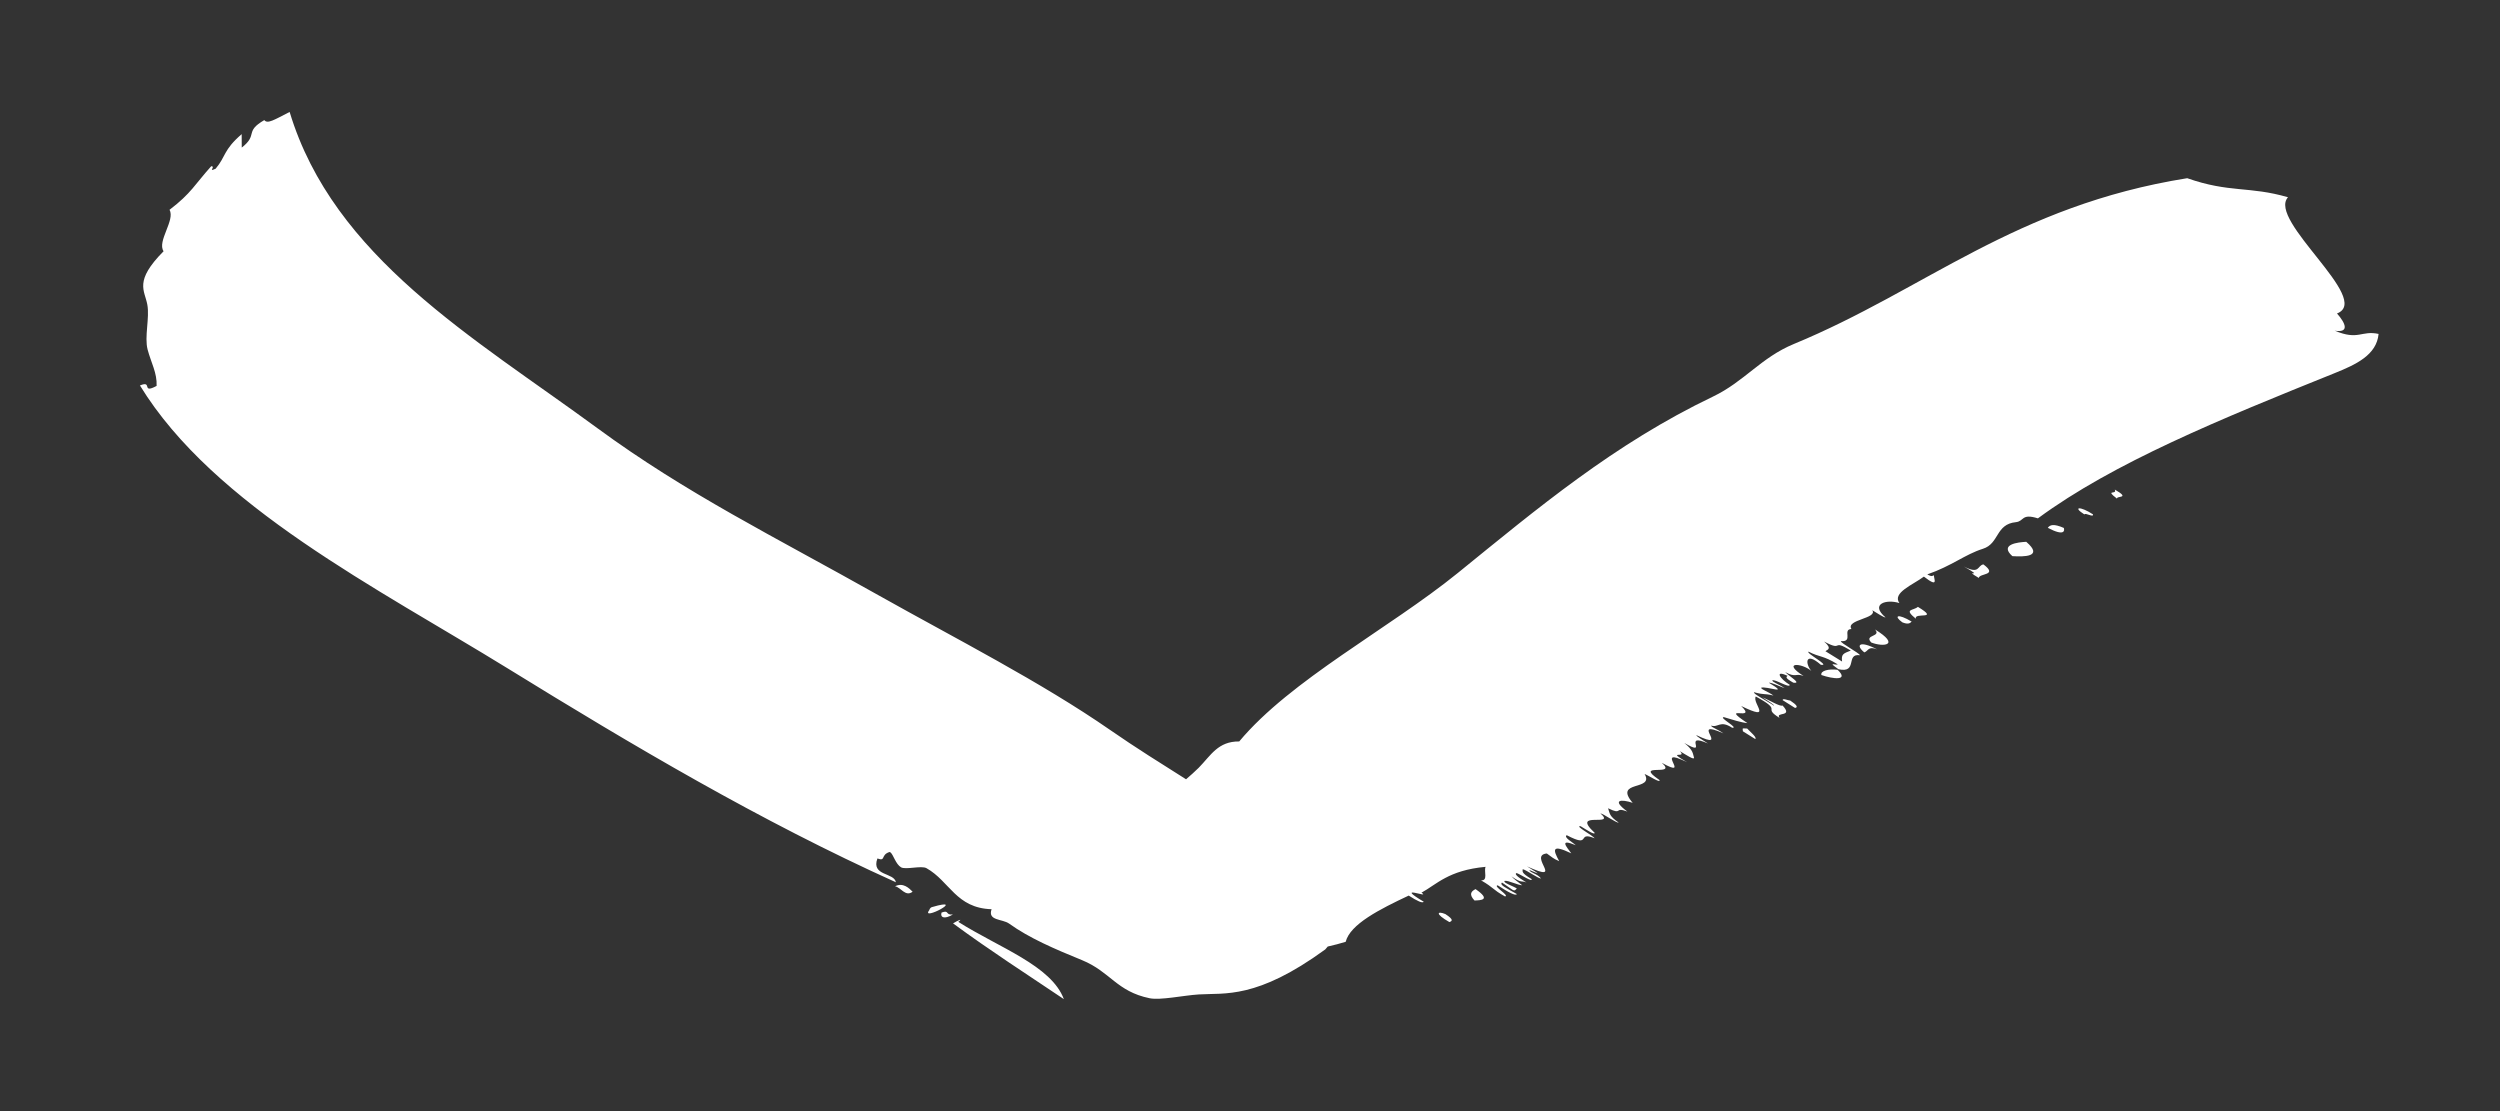 <?xml version="1.0" encoding="utf-8"?>
<!-- Generator: Adobe Illustrator 16.0.0, SVG Export Plug-In . SVG Version: 6.00 Build 0)  -->
<!DOCTYPE svg PUBLIC "-//W3C//DTD SVG 1.1//EN" "http://www.w3.org/Graphics/SVG/1.1/DTD/svg11.dtd">
<svg version="1.1" id="Layer_1" xmlns="http://www.w3.org/2000/svg" xmlns:xlink="http://www.w3.org/1999/xlink" x="0px" y="0px"
	 width="90px" height="40px" viewBox="0 0 90 40" enable-background="new 0 0 90 40" xml:space="preserve">
<rect x="0" y="0" width="90" height="40" fill="#333333" stroke="none"/>
<path fill="#FFFFFF" d="M38.299,35.969c-1.373-0.924-2.658-1.748-3.989-2.727c0.156-0.098,0.373-0.197,0.188-0.055
	C35.964,34.115,37.85,34.762,38.299,35.969z M33.896,32.852c-0.056,0.168,0.088,0.26,0.411,0.068
	C34.018,32.957,34.189,32.744,33.896,32.852z M32.221,31.906c0.208,0.035,0.378,0.395,0.633,0.195
	C32.728,31.975,32.513,31.76,32.221,31.906z M33.55,32.656c-0.076,0.021-0.097,0.111-0.094,0.107
	C33.11,33.199,34.867,32.271,33.55,32.656z M65.57,24.301c0.41,0.143,1.012,0.219,0.582-0.189
	C65.841,24.072,65.527,24.145,65.57,24.301z M67.115,23.486c0.146-0.045,0.135-0.238,0.459-0.109
	C66.951,23.047,66.783,23.217,67.115,23.486z M53.12,32.008c-0.158,0.078-0.248,0.184-0.039,0.41
	C53.308,32.41,53.694,32.404,53.12,32.008z M62.898,26.227c-0.199-0.004-0.162-0.029-0.154,0.1l0.446,0.279
	C63.254,26.543,63.025,26.365,62.898,26.227z M52.032,32.906c-0.283-0.117-0.395-0.02,0.146,0.289
	C52.273,33.16,52.354,33.113,52.032,32.906z M64.447,25.219c-0.088-0.002-0.271-0.096-0.272-0.014l0.446,0.281
	C64.733,25.465,64.701,25.387,64.447,25.219z M75.041,18.522c0.014-0.084,0.34,0.127,0.305-0.006
	C74.895,18.22,74.59,18.235,75.041,18.522z M73.721,19.002c0.611,0.32,0.607,0.096,0.577,0.004
	C73.939,18.848,73.797,18.891,73.721,19.002z M76.132,17.624c0.098,0.205-0.38-0.024,0.082,0.328
	C76.175,17.838,76.724,17.964,76.132,17.624z M85.629,12.021c-0.068,0.756-0.809,1.102-1.592,1.416
	c-4.092,1.647-7.961,3.225-10.672,5.224c-0.602-0.188-0.488,0.105-0.793,0.137c-0.736,0.072-0.593,0.771-1.186,0.958
	c-0.65,0.205-1.12,0.617-2.003,0.922c0.181,0.105,0.182,0.043,0.241,0.033c-0.022,0.104,0.203,0.488-0.364,0.047
	c-0.392,0.295-1.151,0.582-0.881,0.953c-0.468-0.15-1.071,0.029-0.5,0.516c-0.062,0.008-0.298-0.152-0.479-0.26
	c0.217,0.297-0.966,0.338-0.748,0.678c-0.342,0.012,0.088,0.471-0.38,0.436c-0.024,0.066,0.648,0.416,0.687,0.508
	c-0.532-0.076-0.061,0.658-0.774,0.504c-0.407-0.289-0.122-0.137-0.024-0.174c-0.539-0.334-0.639-0.246-1.053-0.459
	c-0.117,0.049,0.82,0.527,0.443,0.473c-0.561-0.49-0.577-0.053-0.342,0.221c-0.35-0.297-1.082-0.33-0.28,0.182
	c-0.293-0.115-0.263,0.078-0.663-0.141c0.135,0.145,0.623,0.428,0.292,0.381c-0.333-0.189-0.239-0.205-0.206-0.246
	c-0.477-0.223-0.287,0.1,0.081,0.326c-0.019,0.131-0.545-0.225-0.632-0.16c0.02,0.072,0.203,0.113,0.447,0.279
	c-0.189-0.064-0.465-0.209-0.57-0.197c0.79,0.473-0.085,0.107-0.28,0.182c0.021,0.07,0.204,0.111,0.447,0.279
	c-0.39-0.088-0.28-0.008-0.694-0.117c-0.094,0.027,0.514,0.34,0.715,0.486c0.014-0.039-0.246-0.188-0.416-0.301
	c0.228,0.086,0.639,0.346,0.721,0.291c0.412,0.439-0.288,0.213-0.104,0.449c-0.66-0.41,0.167-0.215-0.859-0.773
	c-0.144,0.238,0.648,0.912-0.526,0.342c0.612,0.588-0.853-0.1,0.226,0.617c-0.231-0.023-0.543-0.123-0.846-0.215
	c-0.217,0,0.566,0.406,0.294,0.381c-0.437-0.285-0.497,0.01-0.758-0.078c0.019,0.072,0.202,0.111,0.446,0.281
	c-1.277-0.564,0.311,0.678-0.975,0.063c-0.012,0.039,0.247,0.188,0.418,0.301c-0.965-0.42,0.074,0.52-0.853-0.02
	c0.335,0.268,0.303,0.387,0.352,0.535c0.002,0.086-0.272-0.096-0.513-0.24c0.293,0.289-0.545-0.066,0.263,0.4
	c-1.271-0.623,0.225,0.648-0.912,0.021c0.596,0.525-1.067-0.047-0.078,0.623c0.02,0.117-0.371-0.154-0.541-0.221
	c0.367,0.621-1.139,0.209-0.428,1.039c-0.416-0.139-0.779-0.117-0.191,0.314c-0.496-0.184-0.152,0.145-0.695-0.119
	c0.066,0.195,0.038,0.279,0.381,0.516c-0.08,0.023-0.523-0.305-0.66-0.334c0.604,0.525-1.104-0.129-0.203,0.703
	c0.004,0.088-0.271-0.094-0.509-0.24c-0.233-0.02,0.443,0.332,0.505,0.436c-0.668-0.273-0.082,0.373-1.002-0.111
	c-0.127,0.074,0.221,0.26,0.324,0.361c-0.607-0.25-0.34,0.049-0.16,0.293c-0.727-0.348-0.658-0.123-0.435,0.281
	c-0.232-0.098-0.248-0.139-0.447-0.277c-0.692,0.072,0.688,1.102-0.714,0.463c0.63,0.387,0.344,0.234,0.089,0.133
	c0.013,0.098,0.271,0.121,0.415,0.301c-0.078,0.023-0.523-0.303-0.657-0.332c0.003,0.078-0.079,0.121,0.323,0.359
	c0.02,0.117-0.369-0.154-0.541-0.219c-0.095,0.025,0.023,0.141,0.355,0.34c-0.189-0.08-0.162,0.045-0.541-0.221
	c0.078,0.088,0.224,0.199,0.386,0.32c-0.151,0.002-0.501-0.182-0.634-0.158c-0.094,0.082,0.56,0.266,0.416,0.299
	c-0.084,0.109-0.125,0.014-0.51-0.238c-0.099,0.086,0.139,0.188,0.534,0.414c-0.036,0.08-0.31-0.064-0.688-0.314
	c-0.19,0.021,0.451,0.381,0.261,0.4c-0.479-0.27-0.386-0.307-0.863-0.58c0.267,0.021,0.095-0.328,0.165-0.486
	c-1.341,0.123-1.77,0.641-2.308,0.93c0.368,0.24-1.024-0.334,0.082,0.326c-0.041,0.063-0.22-0.014-0.541-0.221
	c-1.046,0.492-2.11,1.031-2.269,1.664c-0.203,0.064-0.422,0.119-0.646,0.17c-0.03,0.035-0.051,0.065-0.089,0.104
	c-2.474,1.803-3.614,1.561-4.558,1.621c-0.562,0.037-1.373,0.215-1.764,0.137c-1.195-0.246-1.41-0.951-2.434-1.371
	c-1.004-0.41-1.9-0.795-2.625-1.316c-0.248-0.176-0.78-0.096-0.632-0.518c-1.281-0.039-1.506-1.006-2.343-1.477
	c-0.183-0.104-0.744,0.064-0.915-0.031c-0.194-0.113-0.275-0.449-0.38-0.537l-0.033-0.016c-0.335,0.104-0.124,0.35-0.439,0.234
	c-0.233,0.639,0.604,0.498,0.666,0.857c-4.891-2.207-9.478-4.926-13.978-7.701c-4.663-2.875-10.582-5.844-13.237-10.184
	c0.473-0.198,0.034,0.319,0.6,0.016c0.021-0.465-0.197-0.831-0.324-1.308c-0.121-0.461,0.078-1.135-0.01-1.617
	c-0.096-0.523-0.487-0.841,0.585-1.923C5.646,8.692,6.317,7.918,6.102,7.554c0.784-0.596,0.915-0.919,1.502-1.57
	C7.78,5.987,7.466,6.21,7.763,6.073C8.138,5.63,8.029,5.409,8.7,4.829c0,0.162,0.002,0.326,0.003,0.484
	c0.604-0.471,0.082-0.566,0.812-0.99c0.113,0.149,0.352-0.006,0.912-0.293c1.581,5.236,6.64,8.125,11.072,11.379
	c3.214,2.36,6.37,3.906,10.121,6.017c2.801,1.574,5.85,3.123,8.351,4.857c0.911,0.632,1.831,1.205,2.727,1.771
	c0.158-0.138,0.317-0.274,0.456-0.415c0.435-0.443,0.694-0.955,1.458-0.947c1.851-2.217,5.38-4.049,7.868-6.064
	c2.874-2.331,5.62-4.642,9.187-6.351c1.13-0.541,1.727-1.404,2.912-1.894c4.74-1.956,7.943-4.974,14.16-5.968
	c1.531,0.537,2.232,0.279,3.629,0.686c-0.758,0.828,3.061,3.682,1.764,4.184c0.316,0.357,0.453,0.701-0.079,0.621
	C84.912,12.266,85.002,11.886,85.629,12.021z M65.666,23.094c0.316,0.271,0.103,0.297,0.05,0.35l0.599,0.371
	c-0.033-0.26,0.033-0.287,0.314-0.395C65.897,22.975,66.399,23.488,65.666,23.094z M67.5,22.66c0.246,0.275-0.414,0.182-0.133,0.471
	C67.801,23.299,68.437,23.236,67.5,22.66z M72.445,20.021c0.409,0.025,1.139,0.033,0.5-0.516
	C72.656,19.52,71.965,19.592,72.445,20.021z M68.973,22.277c-0.086-0.254,0.883,0.066,0.072-0.43
	C68.869,21.994,68.52,21.906,68.973,22.277z M68.484,22.404c0.207,0.084,0.276,0.035,0.336-0.027
	C68.315,22.074,68.158,22.168,68.484,22.404z M71.402,20.318c-0.221,0.037-0.127,0.377-0.703,0.076
	c0.832,0.475-0.095,0.037,0.537,0.412C71.257,20.629,71.947,20.725,71.402,20.318z"/>
</svg>
